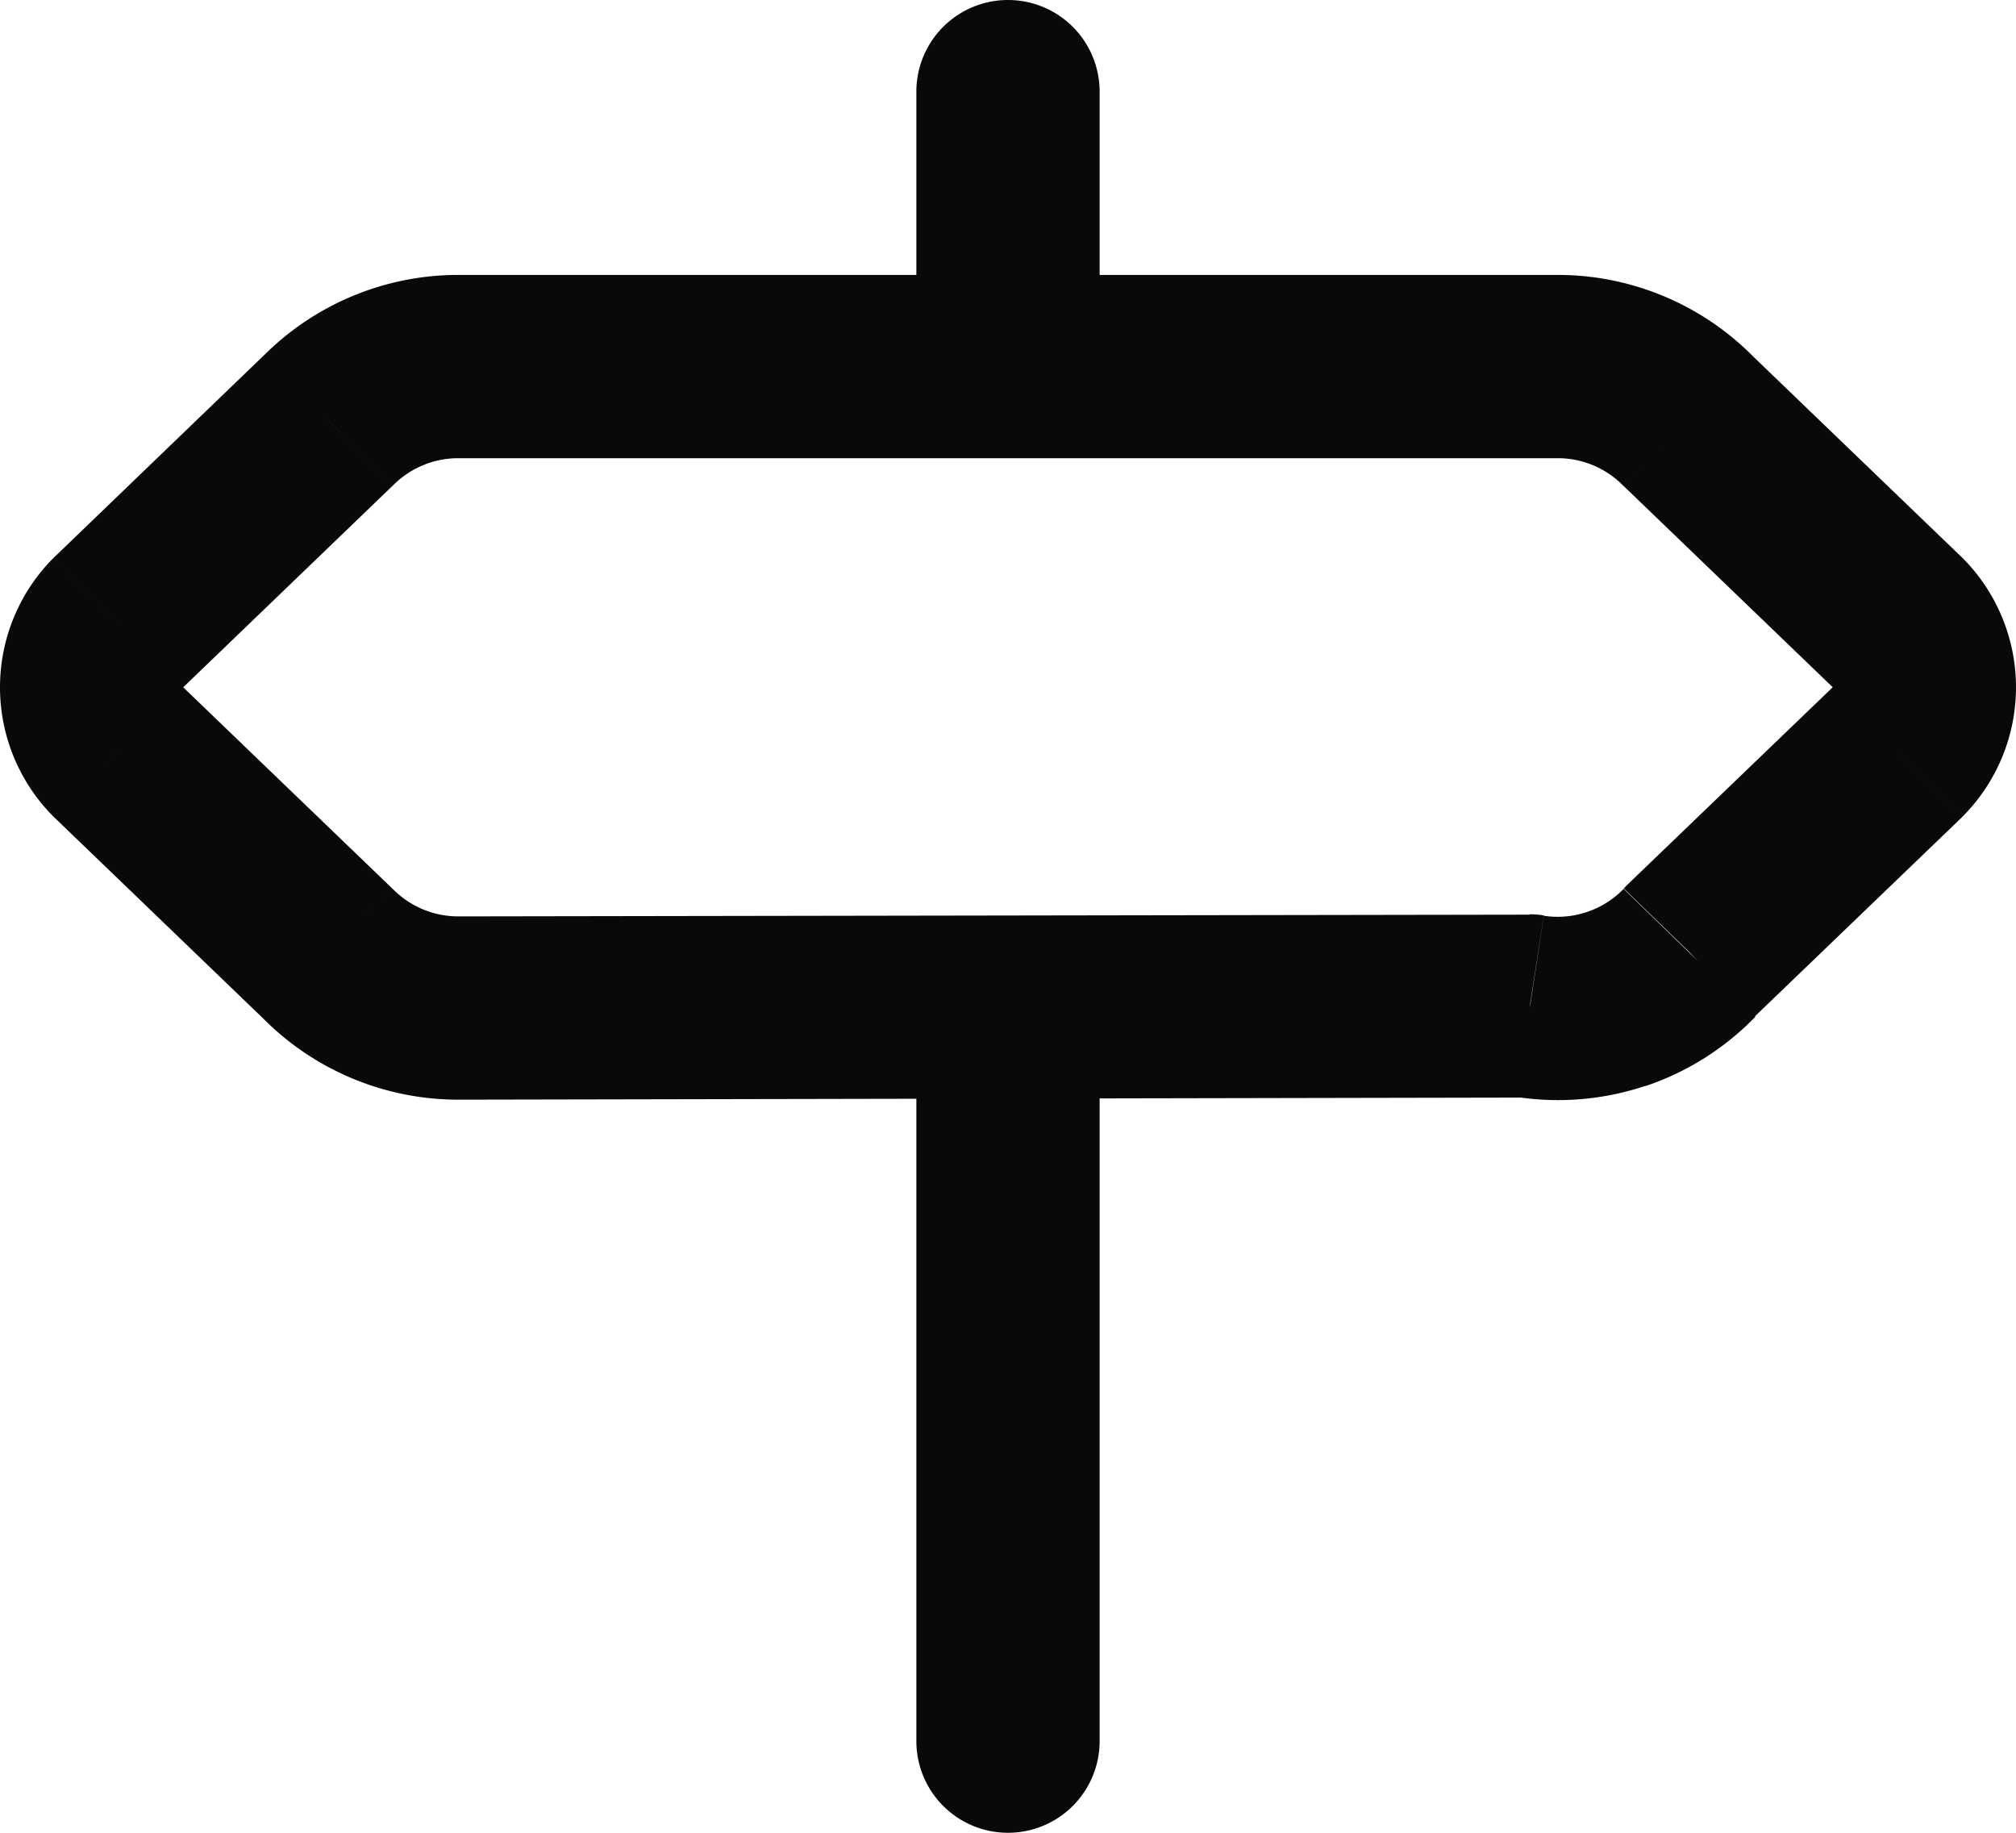 <svg id="signpost" xmlns="http://www.w3.org/2000/svg" width="22" height="20" viewBox="0 0 22 20">
  <path id="Vector" d="M12,11a1,1,0,0,0-2,0Zm-2,8a1,1,0,0,0,2,0ZM12,1a1,1,0,0,0-2,0ZM10,4a1,1,0,0,0,2,0Zm7,0V3h0Zm1.414.586-.707.707.014.013Zm2.293,2.207.707-.707L21.4,6.073Zm0,1.414.693.721.014-.014Zm-2.27,2.184-.693-.721-.025.025Zm-1.742.586.152-.988a1,1,0,0,0-.154-.012ZM5,11v1H5Zm-1.414-.586.707-.707-.014-.013ZM1.293,8.207l-.707.707L.6,8.927Zm0-1.414L.6,6.073l-.014.013ZM3.586,4.586l.693.72.014-.013ZM5,4V3H5Zm5,7v8h2V11ZM10,1V4h2V1Zm7,4a1,1,0,0,1,.707.293l1.414-1.414A3,3,0,0,0,17,3Zm.721.306,2.293,2.207L21.4,6.073,19.107,3.866ZM20,7.5h2a2,2,0,0,0-.586-1.414Zm0,0h0l1.414,1.414A2,2,0,0,0,22,7.5Zm.014-.014L17.743,9.67l1.387,1.441L21.4,8.928ZM17.718,9.7a1,1,0,0,1-.4.252l.638,1.9a3,3,0,0,0,1.2-.757Zm-.4.252a1,1,0,0,1-.471.041l-.3,1.977a3,3,0,0,0,1.413-.122Zm-.625.029L5,10l0,2,11.7-.023ZM5,10a1,1,0,0,1-.707-.293L2.879,11.121A3,3,0,0,0,5,12Zm-.721-.306L1.986,7.487.6,8.927l2.293,2.207ZM2,7.5H0A2,2,0,0,0,.586,8.914Zm0,0H2L.586,6.086A2,2,0,0,0,0,7.5Zm-.014.013L4.279,5.306,2.892,3.866.6,6.073Zm2.307-2.22A1,1,0,0,1,5,5V3a3,3,0,0,0-2.121.879ZM5,5H17V3H5Z" fill="#09090b"/>
</svg>

